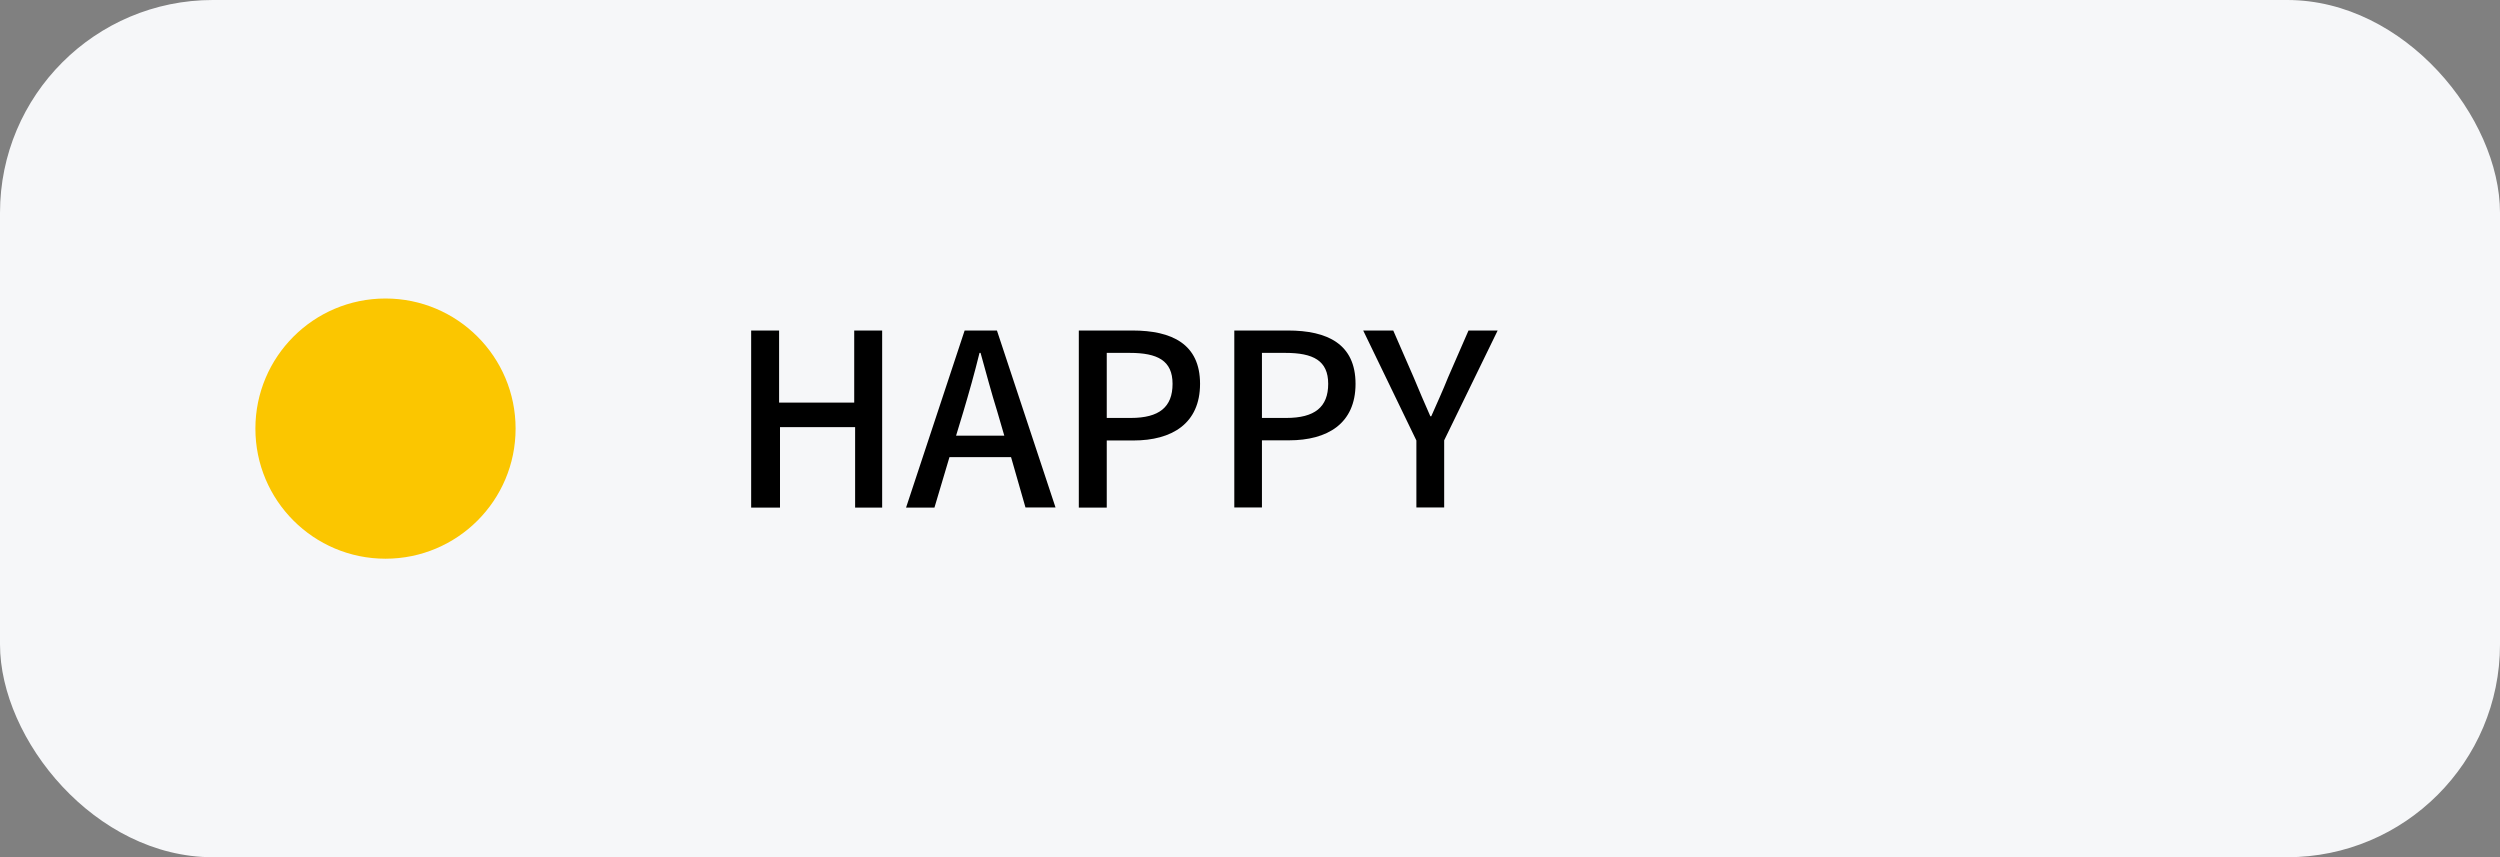 <svg id="레이어_1" data-name="레이어 1" xmlns="http://www.w3.org/2000/svg" viewBox="0 0 166.41 57.06"><rect x="0" y="0" width="166.41" height="57.06" fill="#808080" stroke="none"/><title>ITD</title><rect width="166.41" height="57.06" rx="14.17" ry="14.17" style="fill:#f6f7f9"/><circle cx="25.66" cy="28.53" r="8.66" style="fill:#fbc600"/><path d="M50,22h1.86v4.8h5V22h1.86V33.79H56.92V28.43h-5v5.36H50Z"/><path d="M67.3,30.43H63.2l-1,3.36H60.31L64.21,22h2.15l3.9,11.78h-2ZM66.85,29l-.46-1.58c-.4-1.28-.75-2.6-1.12-3.93H65.2c-.33,1.35-.7,2.65-1.08,3.93L63.64,29Z"/><path d="M71.81,22h3.57c2.63,0,4.5.9,4.5,3.55S78,29.32,75.45,29.32H73.67v4.47H71.81Zm3.46,5.82c1.89,0,2.78-.72,2.78-2.27s-1-2.06-2.85-2.06H73.67v4.33Z"/><path d="M82.16,22h3.57c2.63,0,4.5.9,4.5,3.55s-1.87,3.76-4.43,3.76H84v4.47H82.16Zm3.46,5.82c1.89,0,2.79-.72,2.79-2.27s-1-2.06-2.85-2.06H84v4.33Z"/><path d="M94.28,29.32,90.74,22h2l1.36,3.12c.37.88.71,1.7,1.11,2.59h.06c.39-.89.77-1.71,1.12-2.59L97.75,22h1.94l-3.56,7.31v4.47H94.28Z"/></svg>